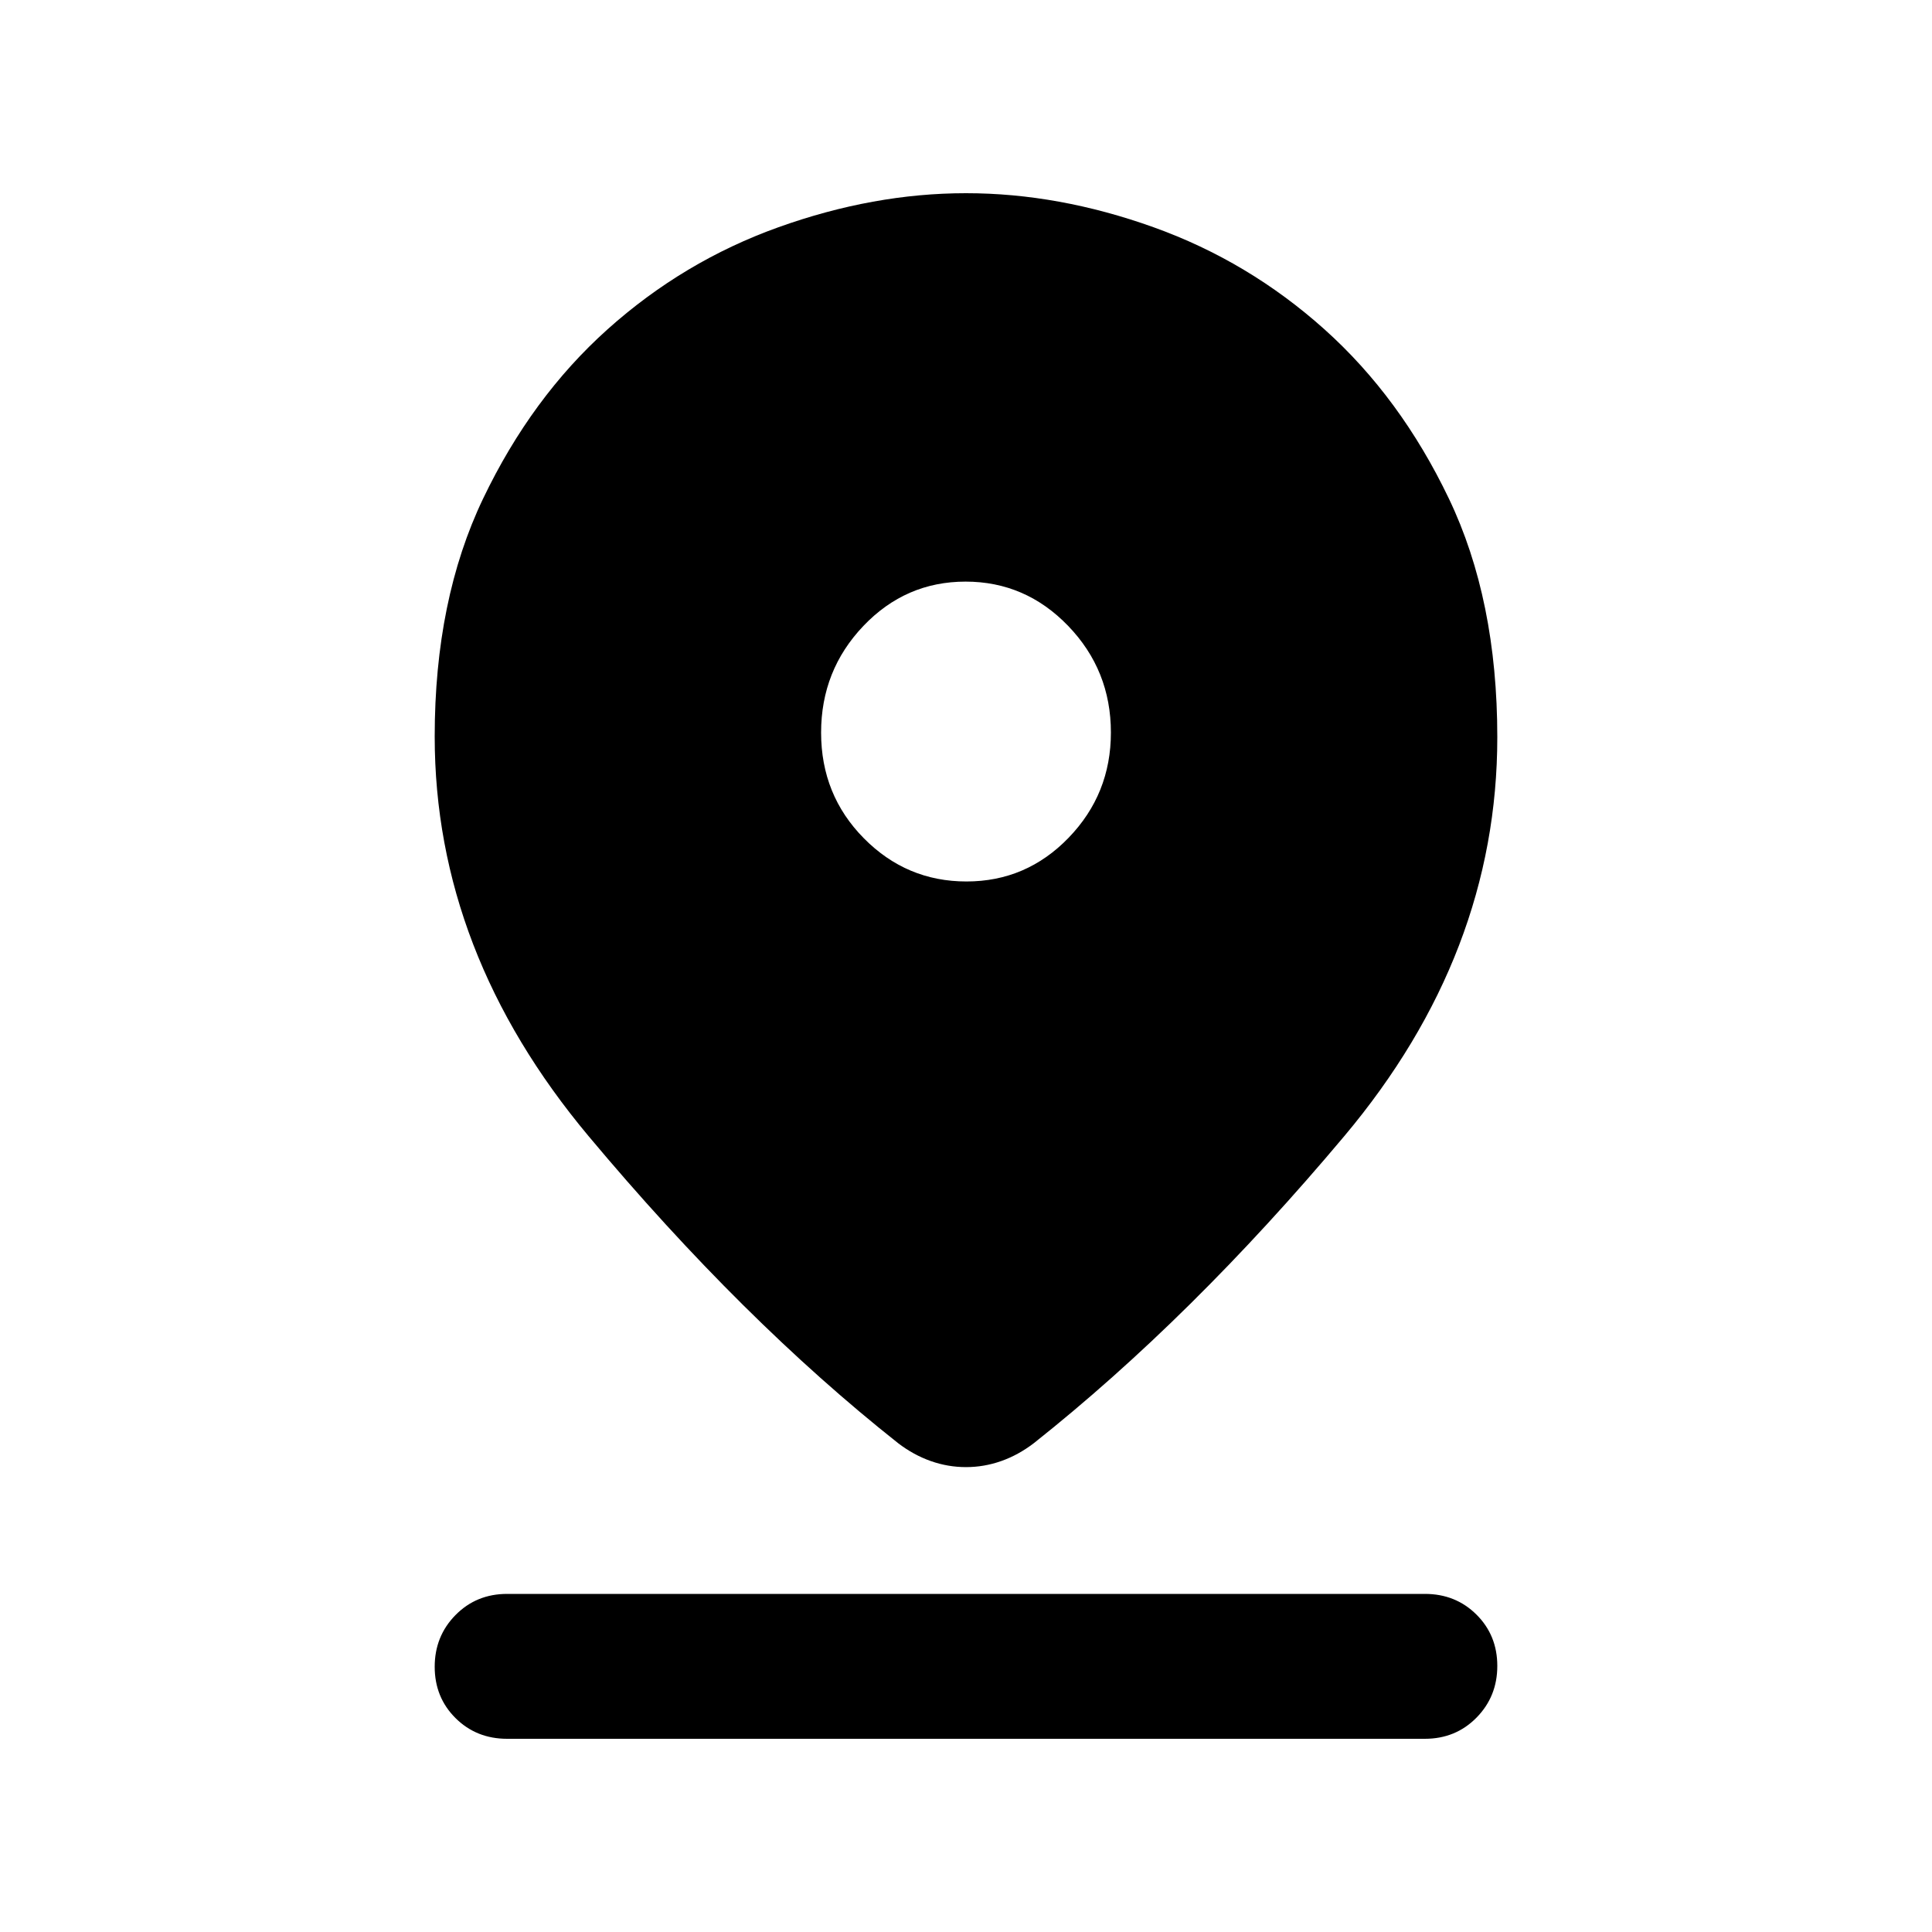 <svg xmlns="http://www.w3.org/2000/svg" height="20" viewBox="0 -960 960 960" width="20"><path d="M480-231q-8.966 0-17.483-3-8.517-3-16.157-8.826Q369-304 292.5-395.414 216-486.829 216-594.037q0-67.963 24.065-118.228t61.814-84.089q37.749-33.823 84.935-50.734Q434-864 480-864q46 0 93.186 16.912 47.186 16.911 84.935 50.734 37.749 33.824 61.814 84.089Q744-662 744-593.716 744-486 668-395.5 592-305 513.73-242.913 506-237 497.483-234T480-231Zm.212-291Q510-522 531-543.737q21-21.738 21-52.263 0-30.938-21.212-52.969-21.213-22.031-51-22.031Q450-671 429-648.956q-21 22.045-21 53Q408-565 429.212-543.5q21.213 21.5 51 21.5ZM252-96q-15.3 0-25.65-10.289-10.35-10.29-10.35-25.5Q216-147 226.35-157.5 236.7-168 252-168h456q15.3 0 25.65 10.289 10.35 10.29 10.35 25.5Q744-117 733.65-106.5 723.3-96 708-96H252Z"/></svg>